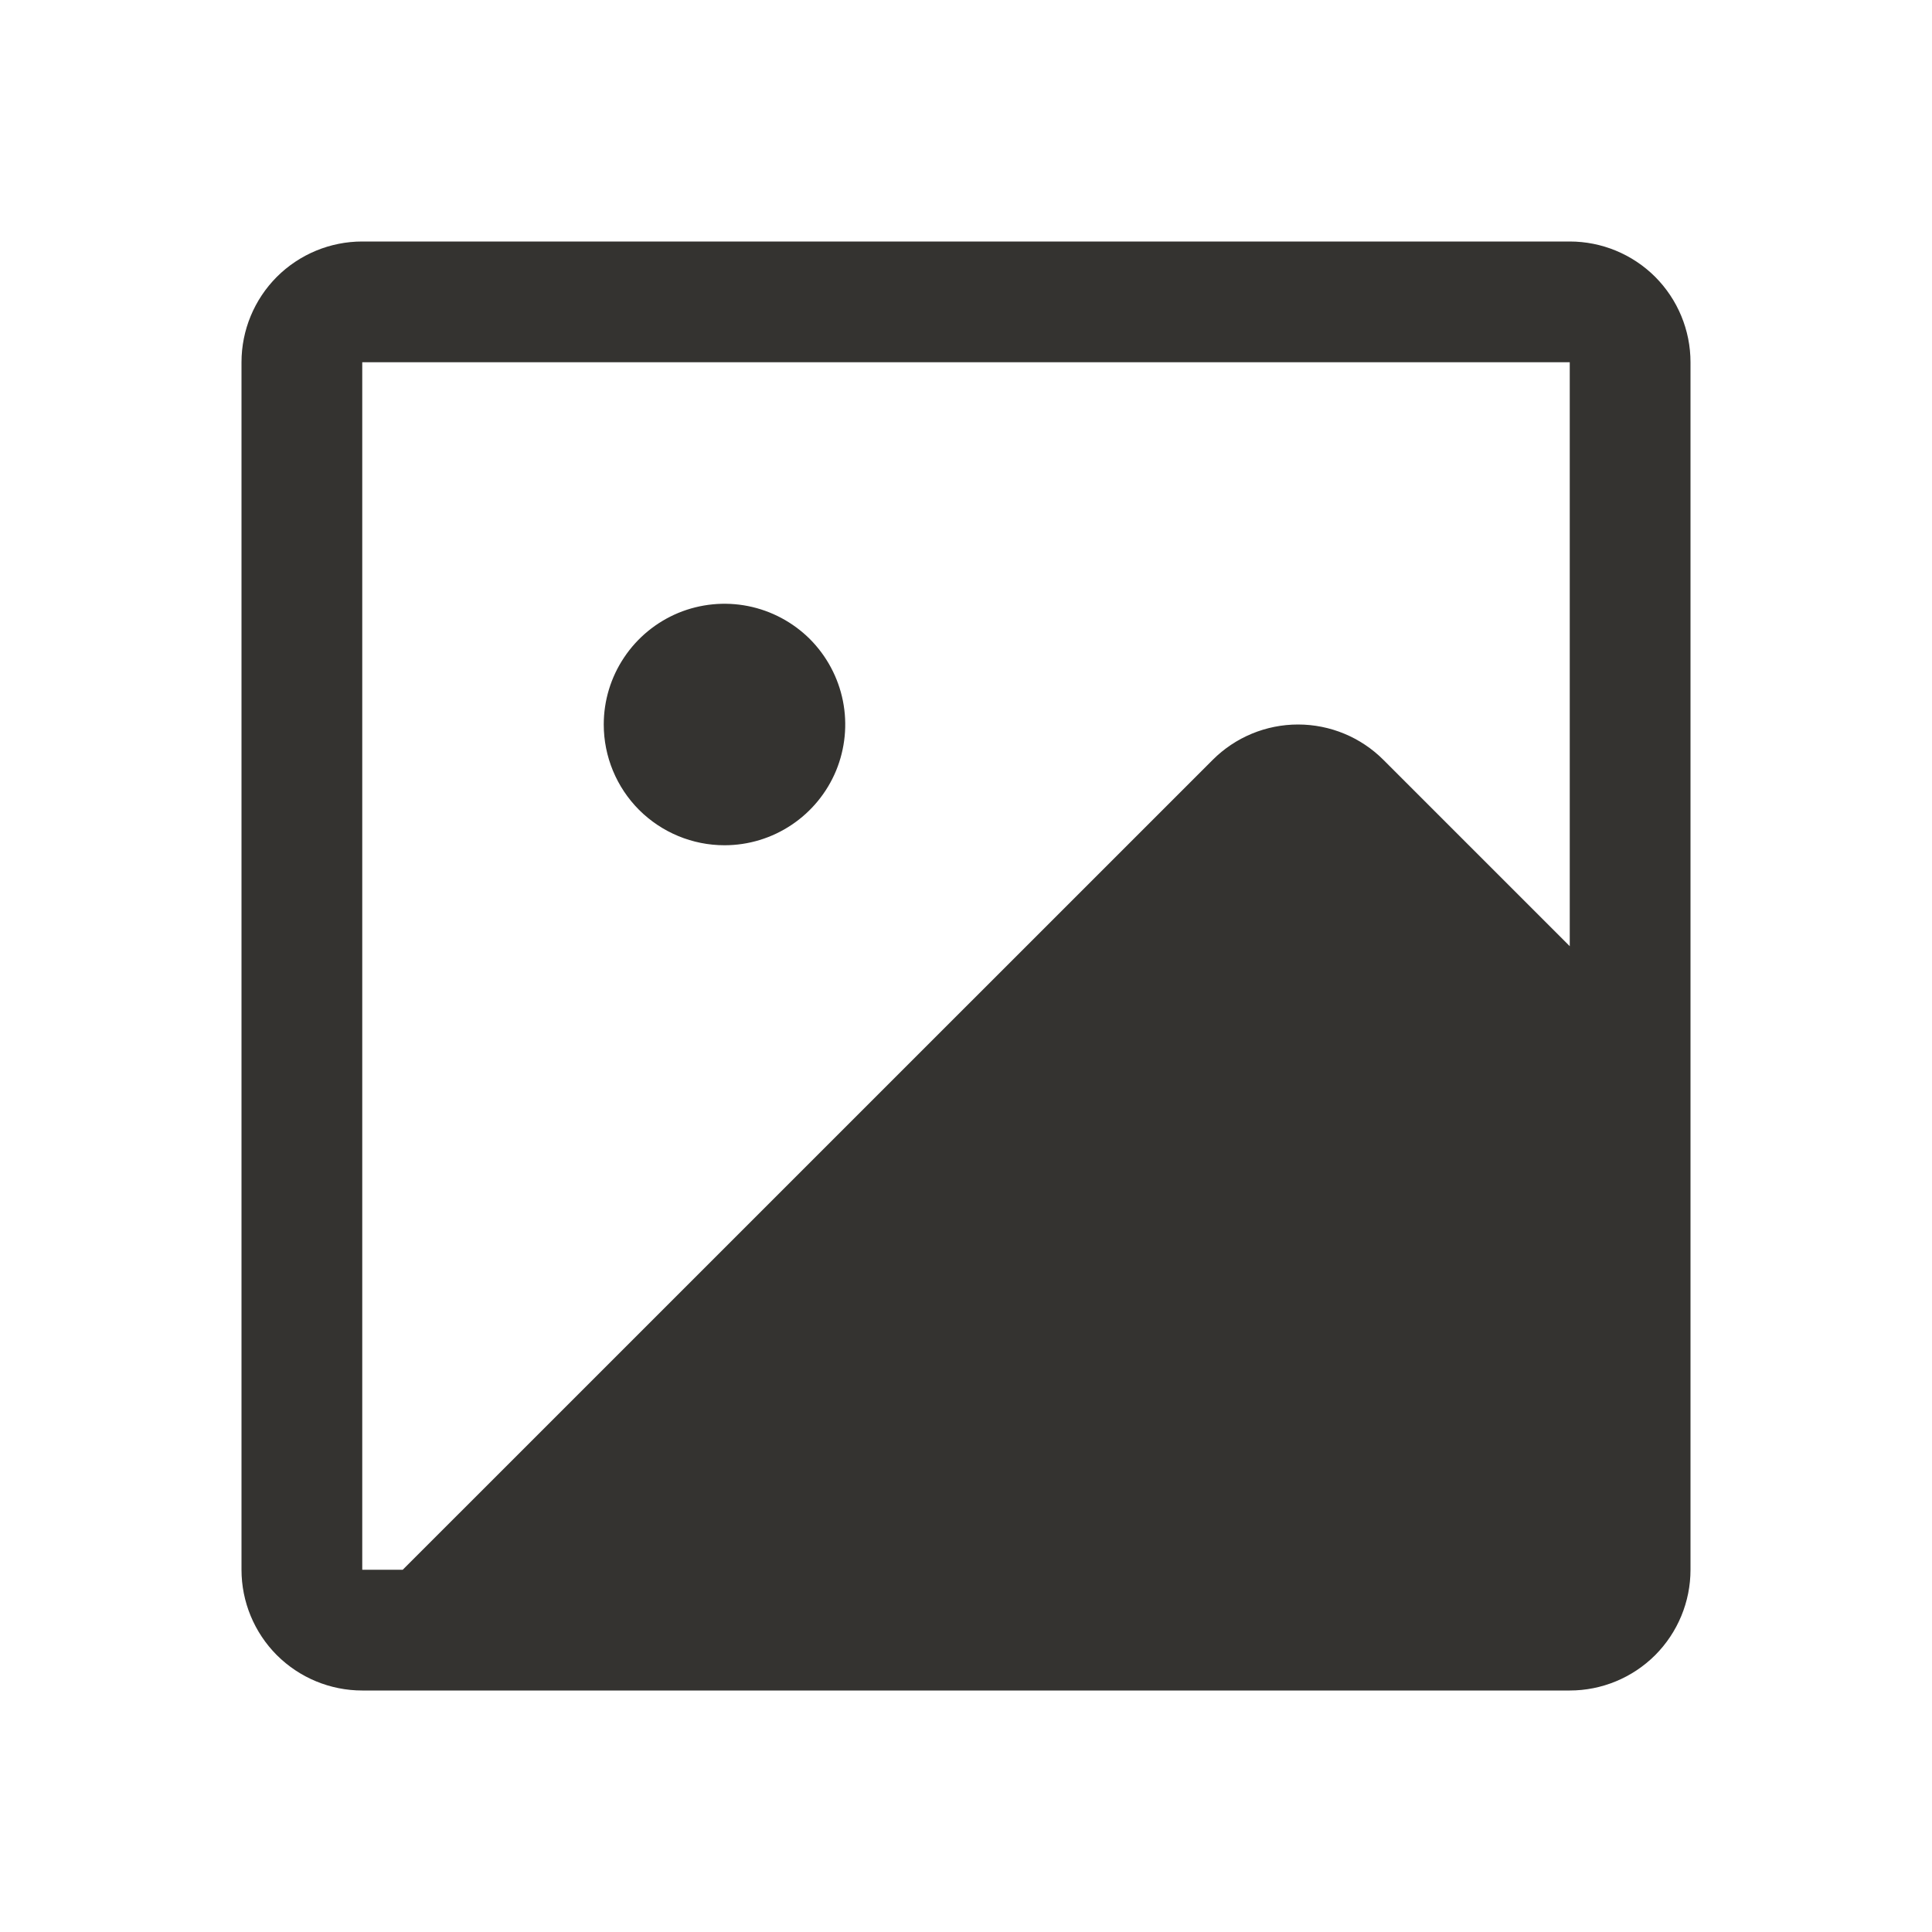 <svg width="24" height="24" viewBox="0 0 24 24" fill="none" xmlns="http://www.w3.org/2000/svg">
<path d="M19.5 3H4.5C4.102 3 3.721 3.158 3.439 3.439C3.158 3.721 3 4.102 3 4.5V19.5C3 19.898 3.158 20.279 3.439 20.561C3.721 20.842 4.102 21 4.5 21H19.5C19.898 21 20.279 20.842 20.561 20.561C20.842 20.279 21 19.898 21 19.5V4.5C21 4.102 20.842 3.721 20.561 3.439C20.279 3.158 19.898 3 19.5 3ZM4.5 4.5H19.5V11.754L17.185 9.439C16.904 9.158 16.523 9 16.125 9C15.727 9 15.346 9.158 15.065 9.439L5.003 19.5H4.5V4.5ZM7.5 9C7.5 8.703 7.588 8.413 7.753 8.167C7.918 7.92 8.152 7.728 8.426 7.614C8.7 7.501 9.002 7.471 9.293 7.529C9.584 7.587 9.851 7.73 10.061 7.939C10.27 8.149 10.413 8.416 10.471 8.707C10.529 8.998 10.499 9.3 10.386 9.574C10.272 9.848 10.08 10.082 9.833 10.247C9.587 10.412 9.297 10.5 9 10.5C8.602 10.5 8.221 10.342 7.939 10.061C7.658 9.779 7.5 9.398 7.5 9Z" fill="#343330"/>
</svg>

